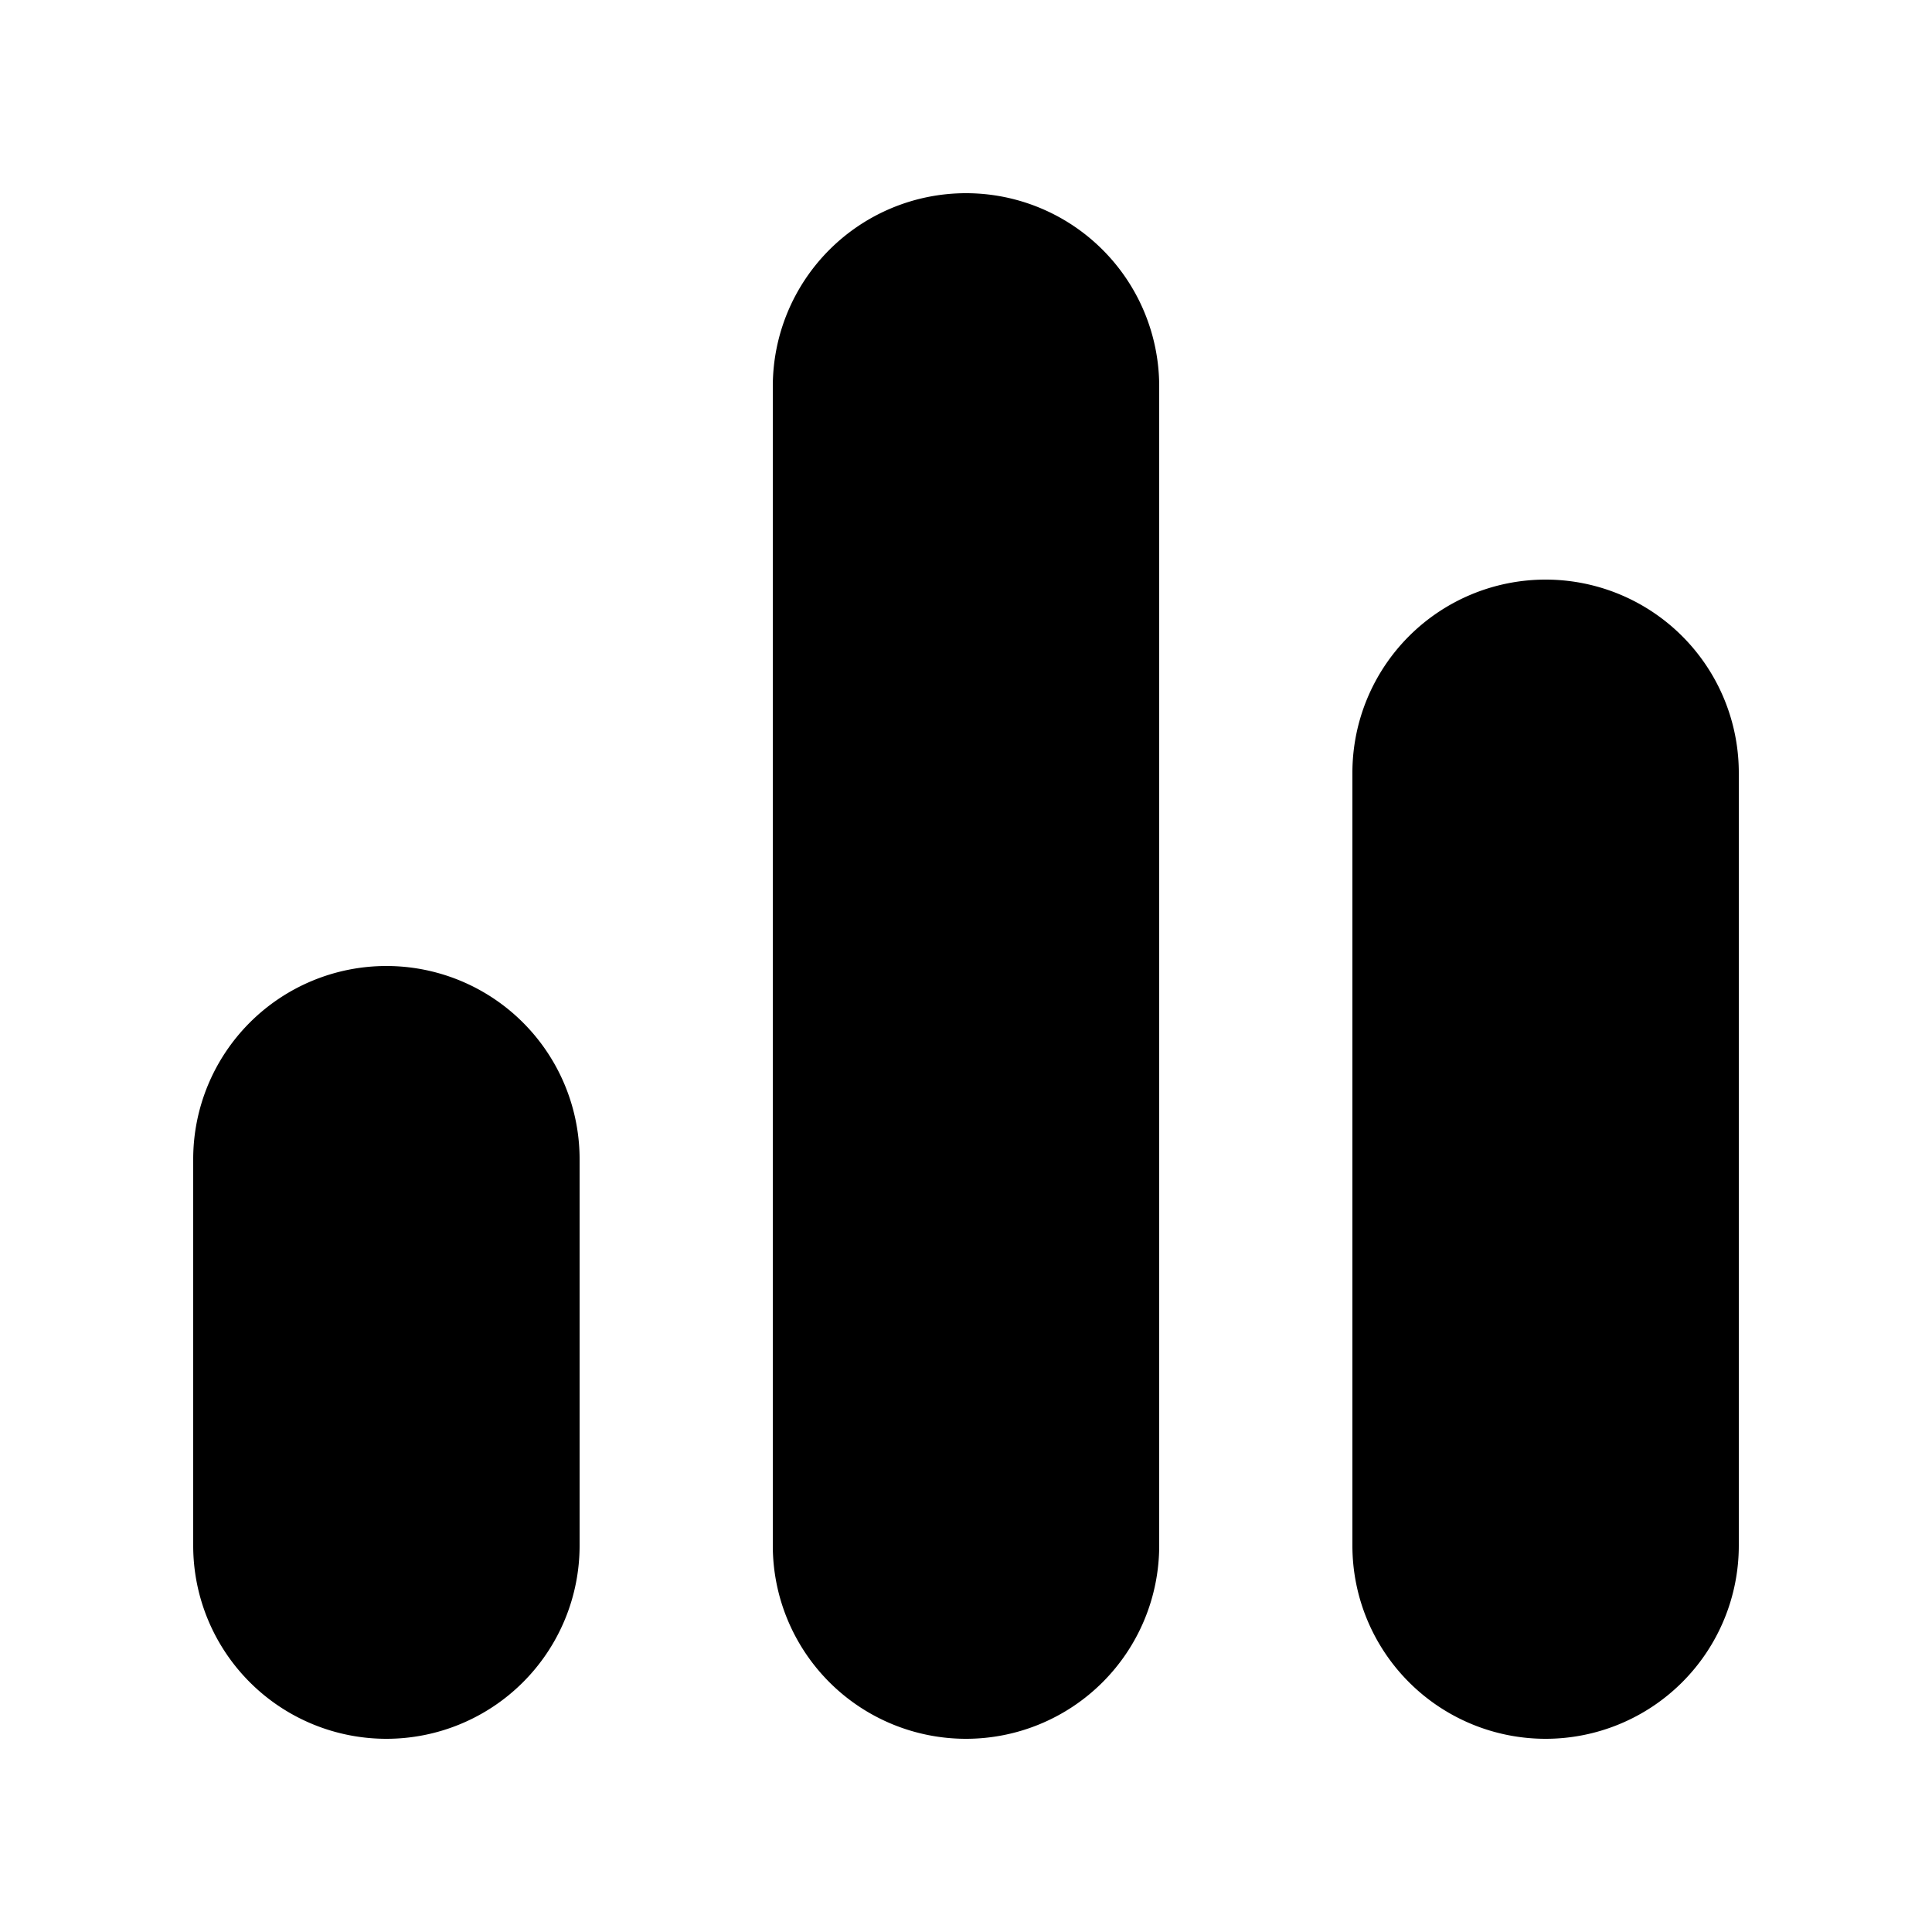 <svg xmlns="http://www.w3.org/2000/svg" xmlns:xlink="http://www.w3.org/1999/xlink" width="20" height="20" viewBox="0 0 20 20"><path fill="currentColor" d="M10 2a2 2 0 0 0-2 2v12a2 2 0 1 0 4 0V4a2 2 0 0 0-2-2m-6 8a2 2 0 0 0-2 2v4a2 2 0 1 0 4 0v-4a2 2 0 0 0-2-2m12-4a2 2 0 0 0-2 2v8a2 2 0 1 0 4 0V8a2 2 0 0 0-2-2"/></svg>